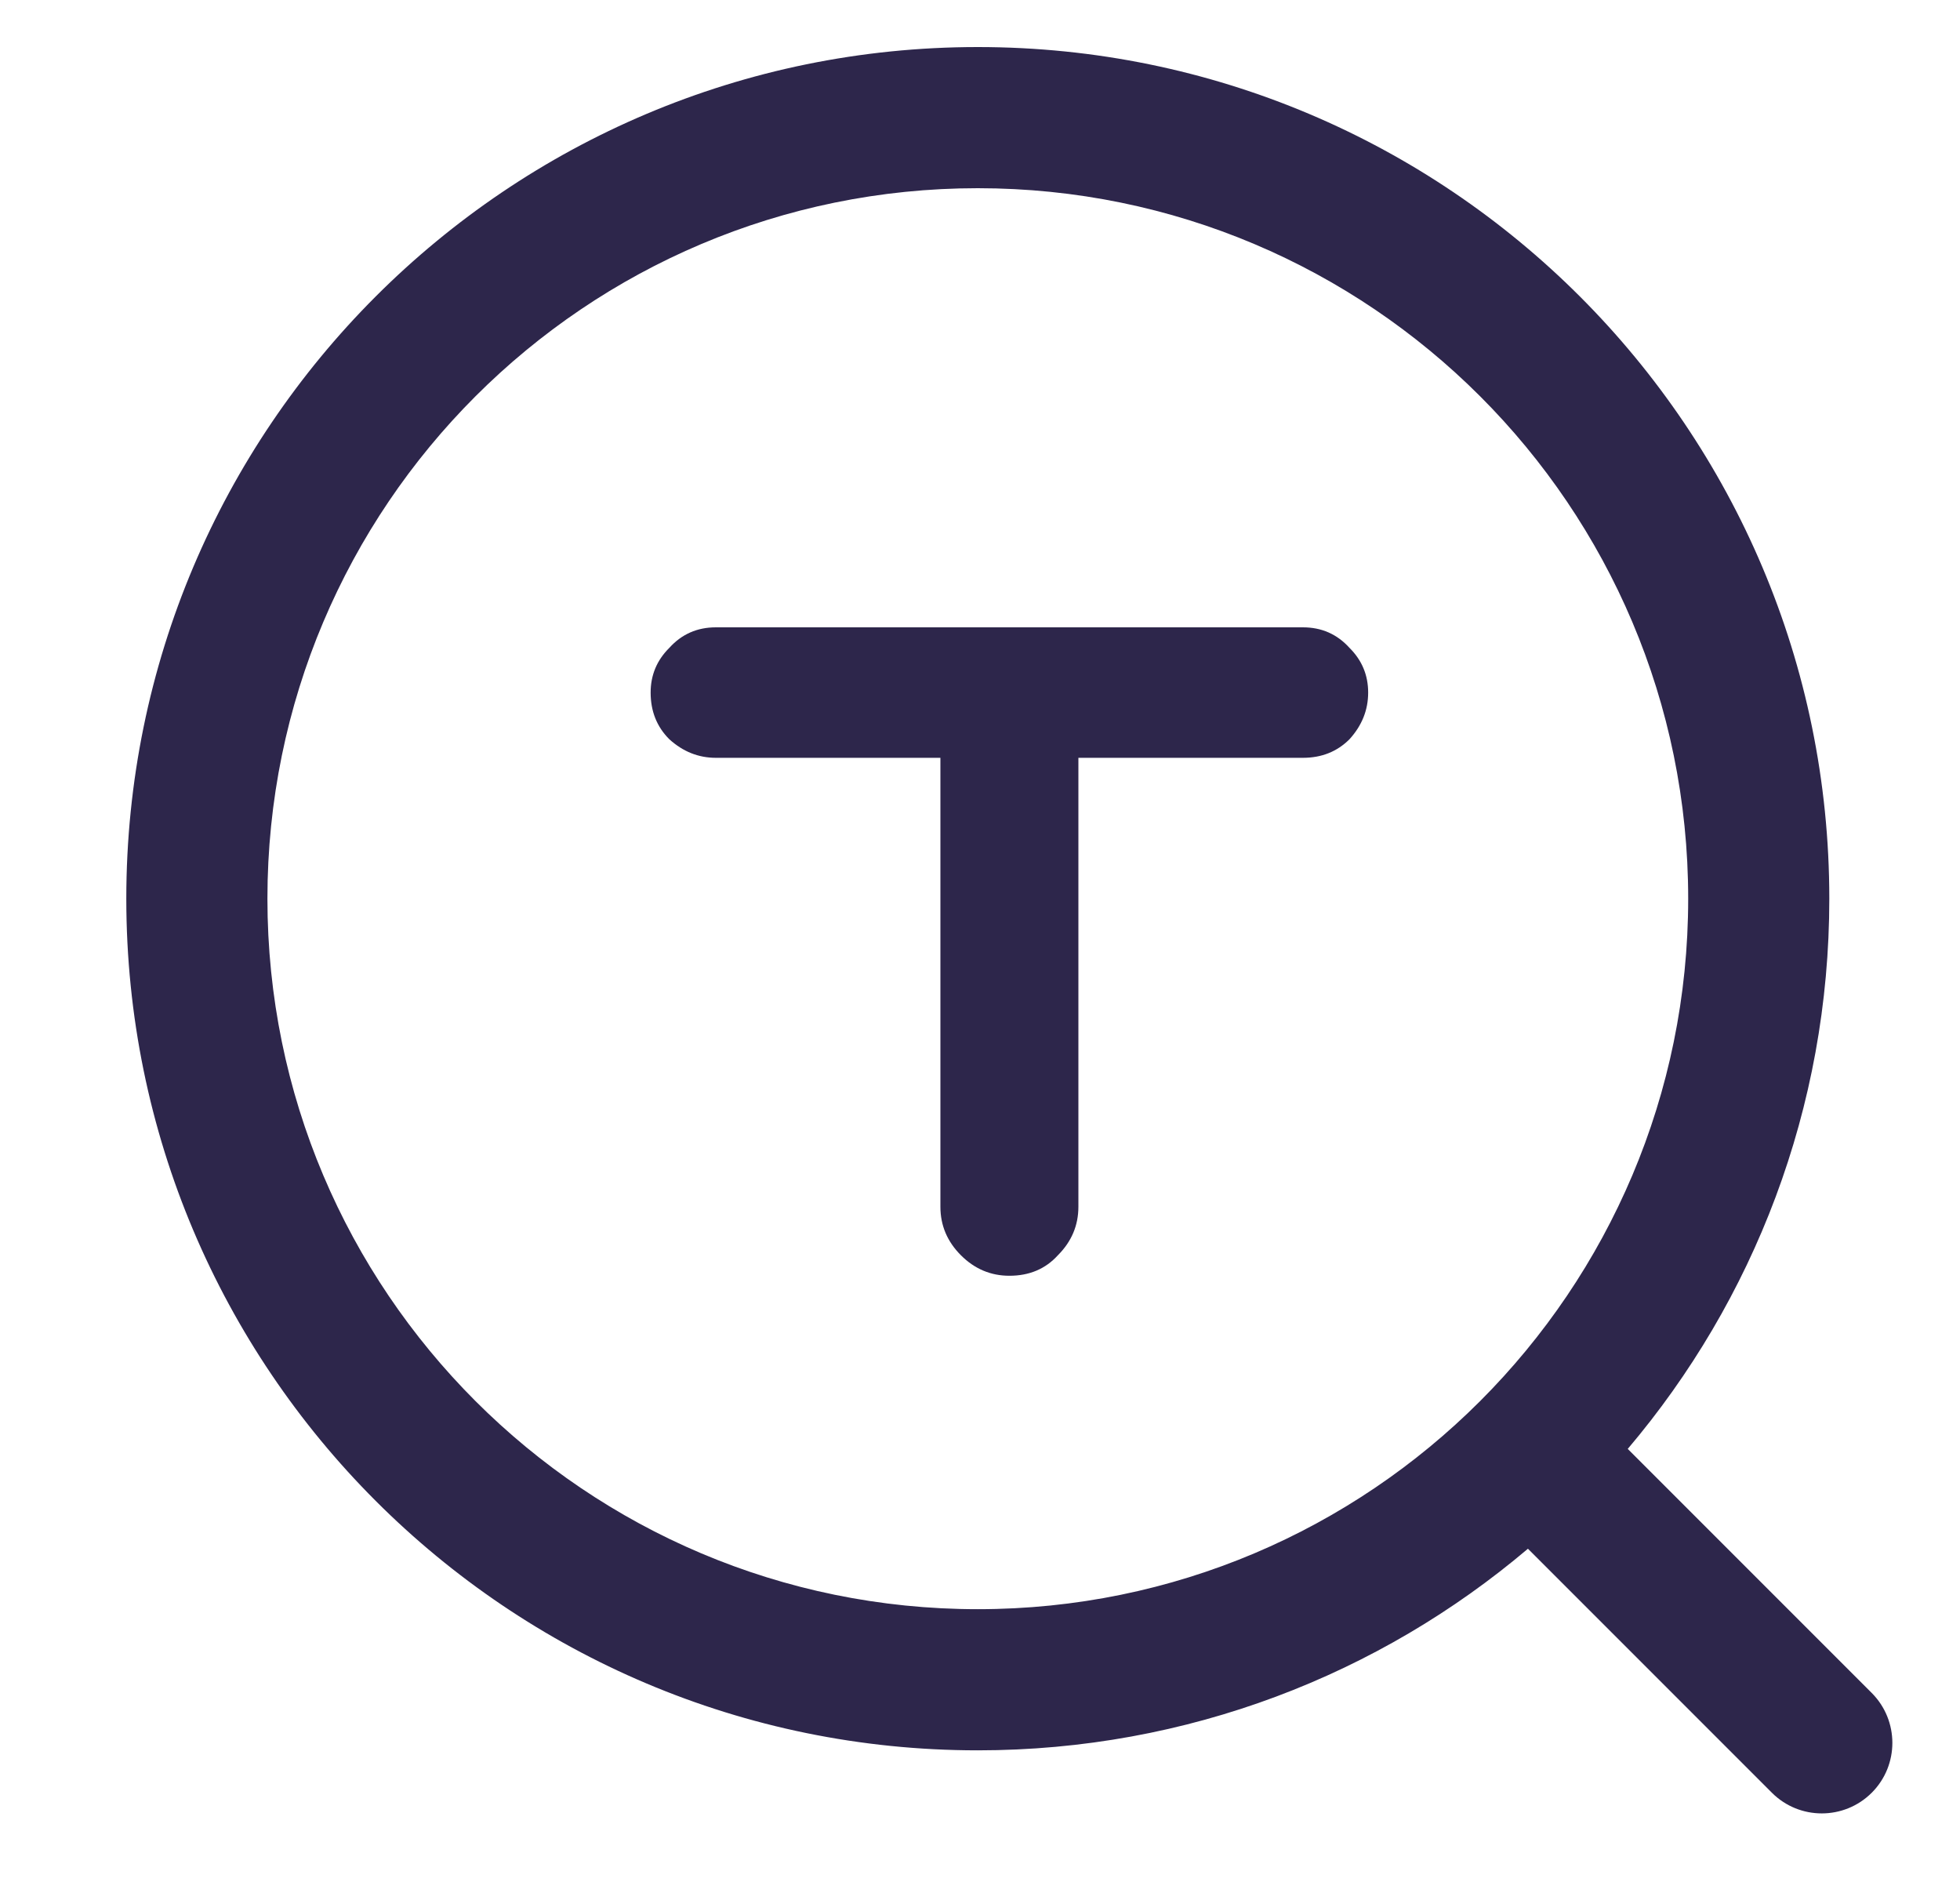 <svg width="25" height="24" viewBox="0 0 25 24" fill="none" xmlns="http://www.w3.org/2000/svg">
<g clip-path="url(#clip0_352_15053)">
<path fill-rule="evenodd" clip-rule="evenodd" d="M1.611 11.46C1.611 5.462 6.474 0.6 12.472 0.6C18.47 0.6 23.333 5.462 23.333 11.46C23.333 14.136 22.366 16.585 20.762 18.477L23.874 21.589C24.225 21.941 24.225 22.511 23.874 22.862C23.522 23.213 22.952 23.213 22.601 22.862L19.489 19.75C17.596 21.354 15.147 22.321 12.472 22.321C6.474 22.321 1.611 17.459 1.611 11.46ZM12.472 2.4C7.468 2.4 3.411 6.456 3.411 11.46C3.411 16.465 7.468 20.521 12.472 20.521C17.476 20.521 21.533 16.465 21.533 11.46C21.533 6.456 17.476 2.4 12.472 2.4Z" fill="#2D264B"/>
<path d="M16.619 8C16.857 8 17.055 8.087 17.213 8.262C17.372 8.42 17.451 8.61 17.451 8.832C17.451 9.054 17.372 9.252 17.213 9.427C17.055 9.585 16.857 9.664 16.619 9.664H13.755V15.389C13.755 15.627 13.668 15.833 13.493 16.008C13.335 16.182 13.129 16.269 12.875 16.269C12.637 16.269 12.431 16.182 12.257 16.008C12.082 15.833 11.995 15.627 11.995 15.389V9.664H9.131C8.909 9.664 8.711 9.585 8.537 9.427C8.378 9.268 8.299 9.07 8.299 8.832C8.299 8.61 8.378 8.42 8.537 8.262C8.695 8.087 8.893 8 9.131 8H16.619Z" fill="#2D264B"/>
</g>
<defs>
<clipPath id="clip0_352_15053">
<rect width="24" height="24" fill="white" transform="translate(0.512)"/>
</clipPath>
</defs>
</svg>
